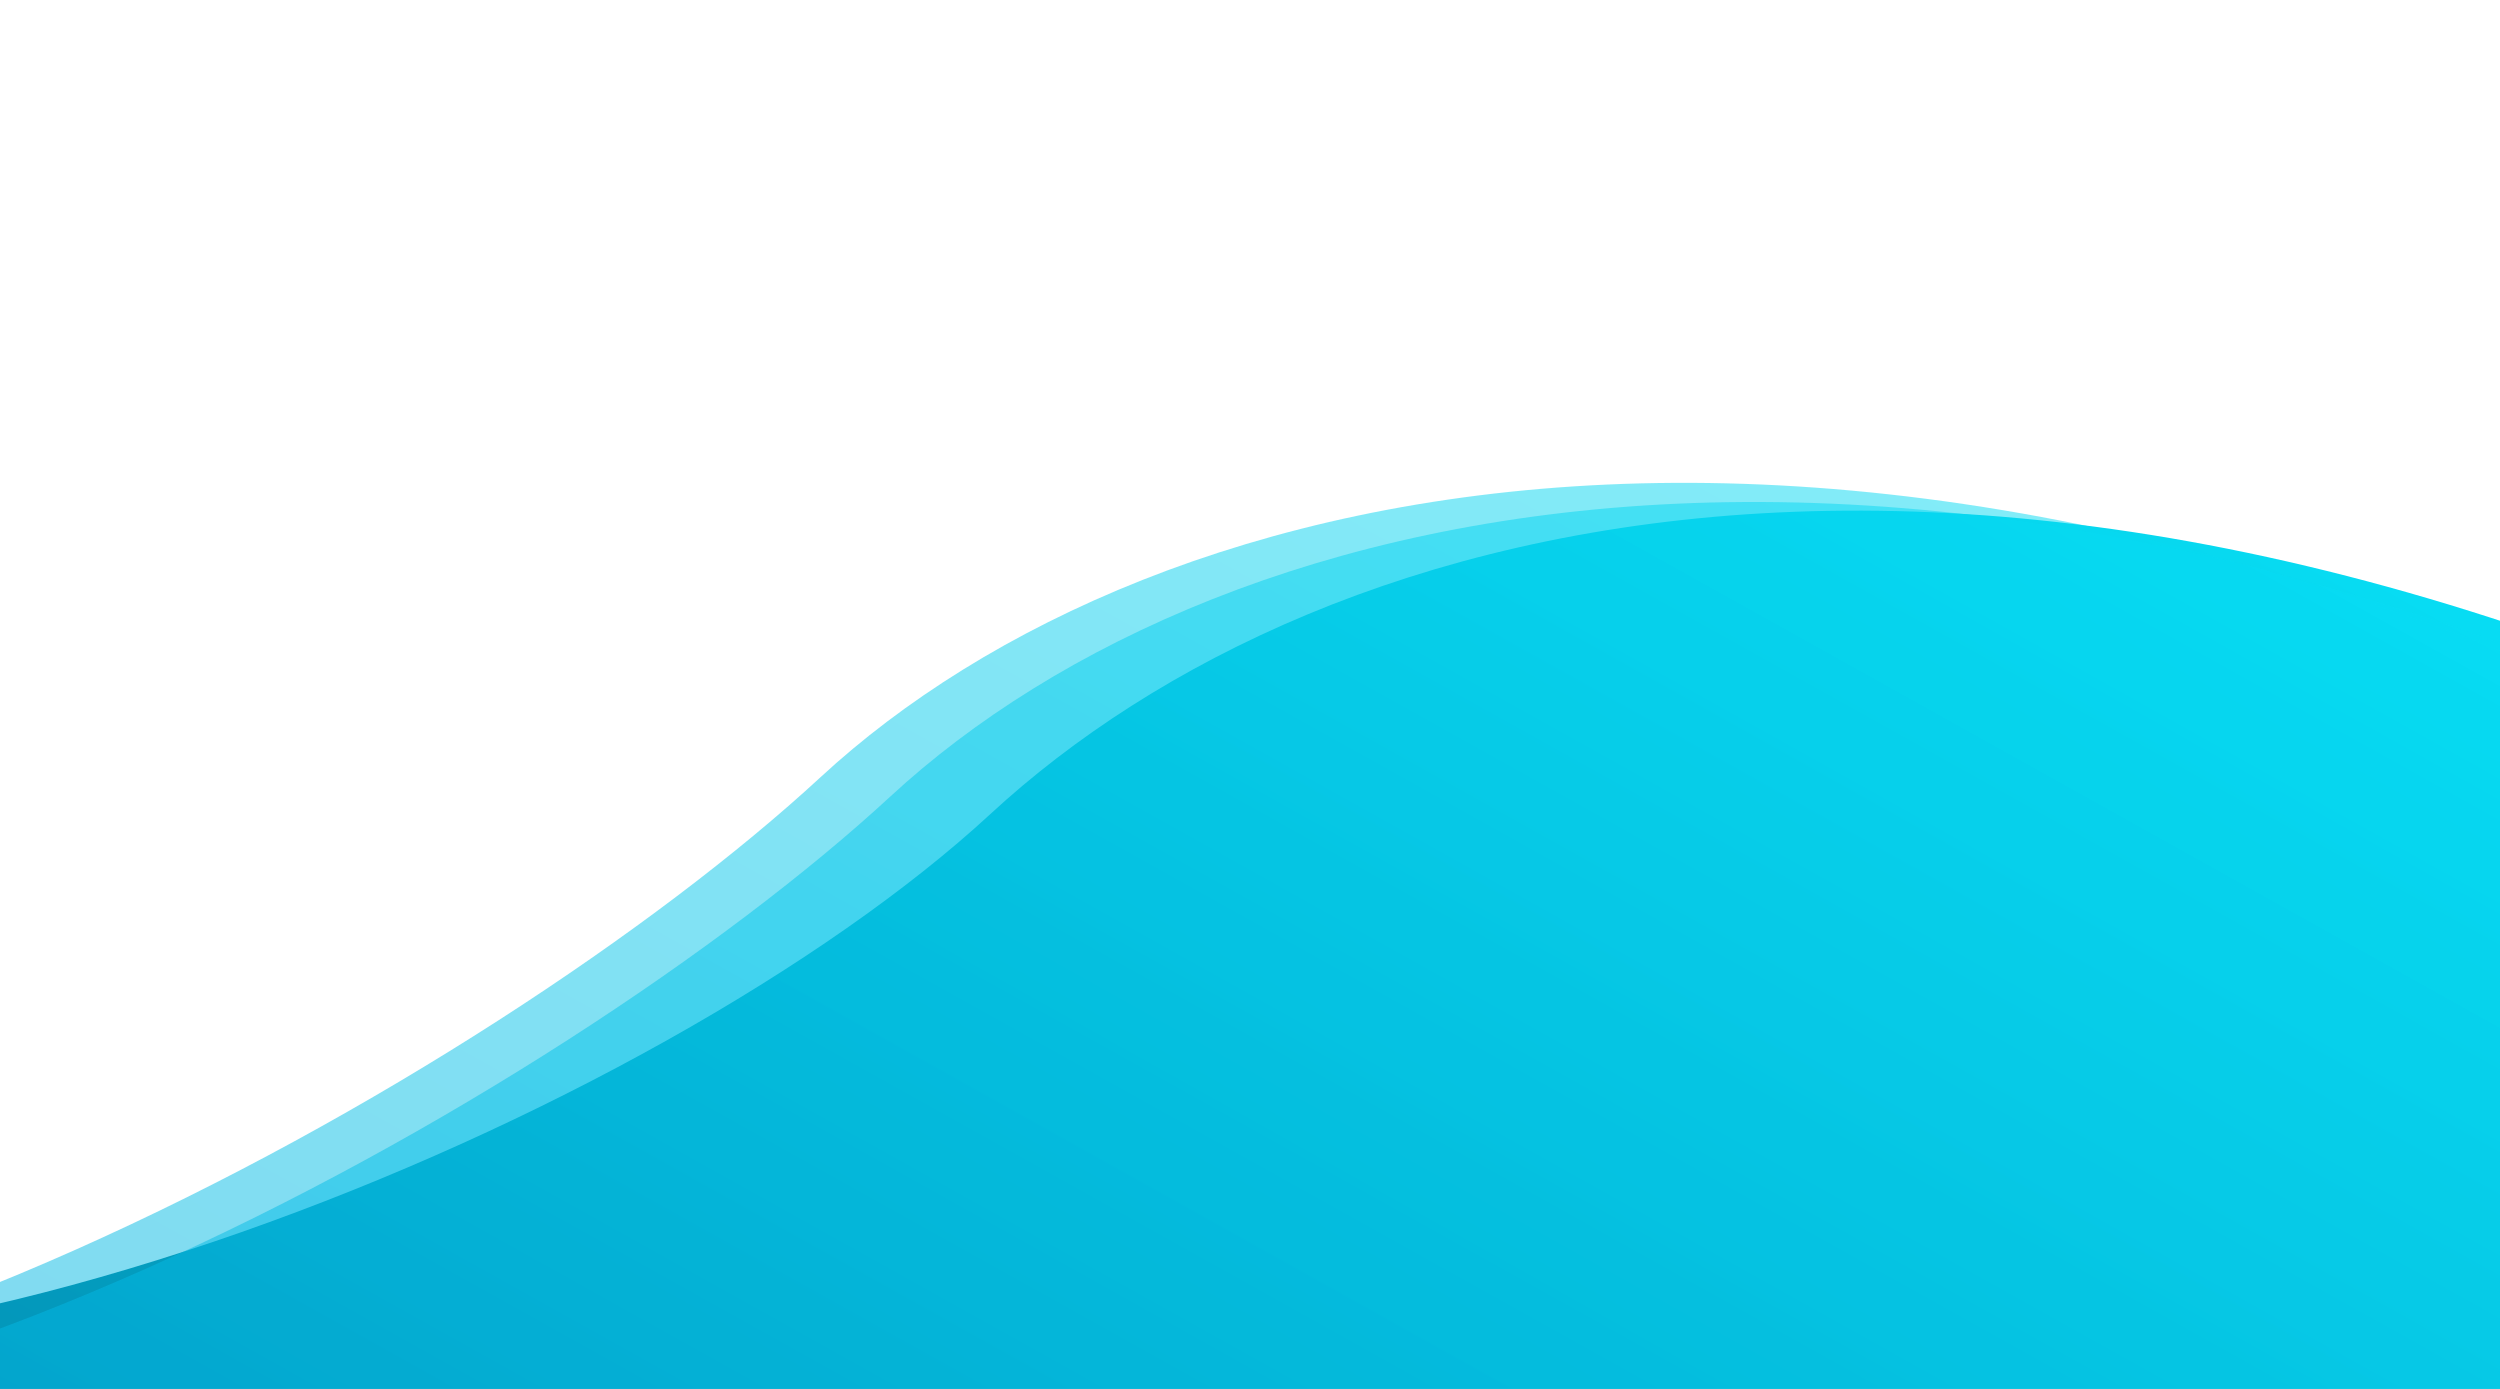 <svg xmlns="http://www.w3.org/2000/svg" width="1440" height="800" viewBox="0 0 1440 800" fill="none">
<path d="M1759.06 499.558C1170.86 171.416 759.622 294.221 570.477 468.872C381.332 643.522 -87.253 840.48 -340.858 756.963C-509.928 701.285 -380.911 871.016 46.193 1266.16L1784.14 1942.44L2285.26 793.106C2326.6 816.169 2151.2 718.32 1759.06 499.558Z" fill="url(#paint0_linear)"/>
<path opacity="0.5" d="M1677.87 487.602C1089.87 159.571 661.793 272.966 472.679 447.619C283.564 622.271 -180.259 881.864 -433.784 798.388C-602.801 742.737 -479.565 889.616 -64.074 1239.02L1673.32 1915.01L2174.44 765.756C2235.4 799.007 2069.87 706.289 1677.87 487.602Z" fill="url(#paint1_linear)"/>
<path opacity="0.5" d="M1718.18 498.631C1130.18 170.6 702.107 283.995 512.992 458.648C323.877 633.301 -139.945 892.893 -393.471 809.417C-562.488 753.767 -439.251 900.645 -23.76 1250.05L1713.63 1926.04L2214.75 776.786C2275.71 810.036 2110.19 717.318 1718.18 498.631Z" fill="url(#paint2_linear)"/>
<defs>
<linearGradient id="paint0_linear" x1="472.656" y1="-168.604" x2="-71.292" y2="806.437" gradientUnits="userSpaceOnUse">
<stop stop-color="#07DCF3"/>
<stop offset="1" stop-color="#03718C"/>
</linearGradient>
<linearGradient id="paint1_linear" x1="416.86" y1="-164.165" x2="-113.539" y2="786.589" gradientUnits="userSpaceOnUse">
<stop stop-color="#07DBF3"/>
<stop offset="1" stop-color="#03B5E2"/>
</linearGradient>
<linearGradient id="paint2_linear" x1="457.174" y1="-153.135" x2="-73.225" y2="797.619" gradientUnits="userSpaceOnUse">
<stop stop-color="#07DBF3"/>
<stop offset="1" stop-color="#03B5E2"/>
</linearGradient>
</defs>
</svg>